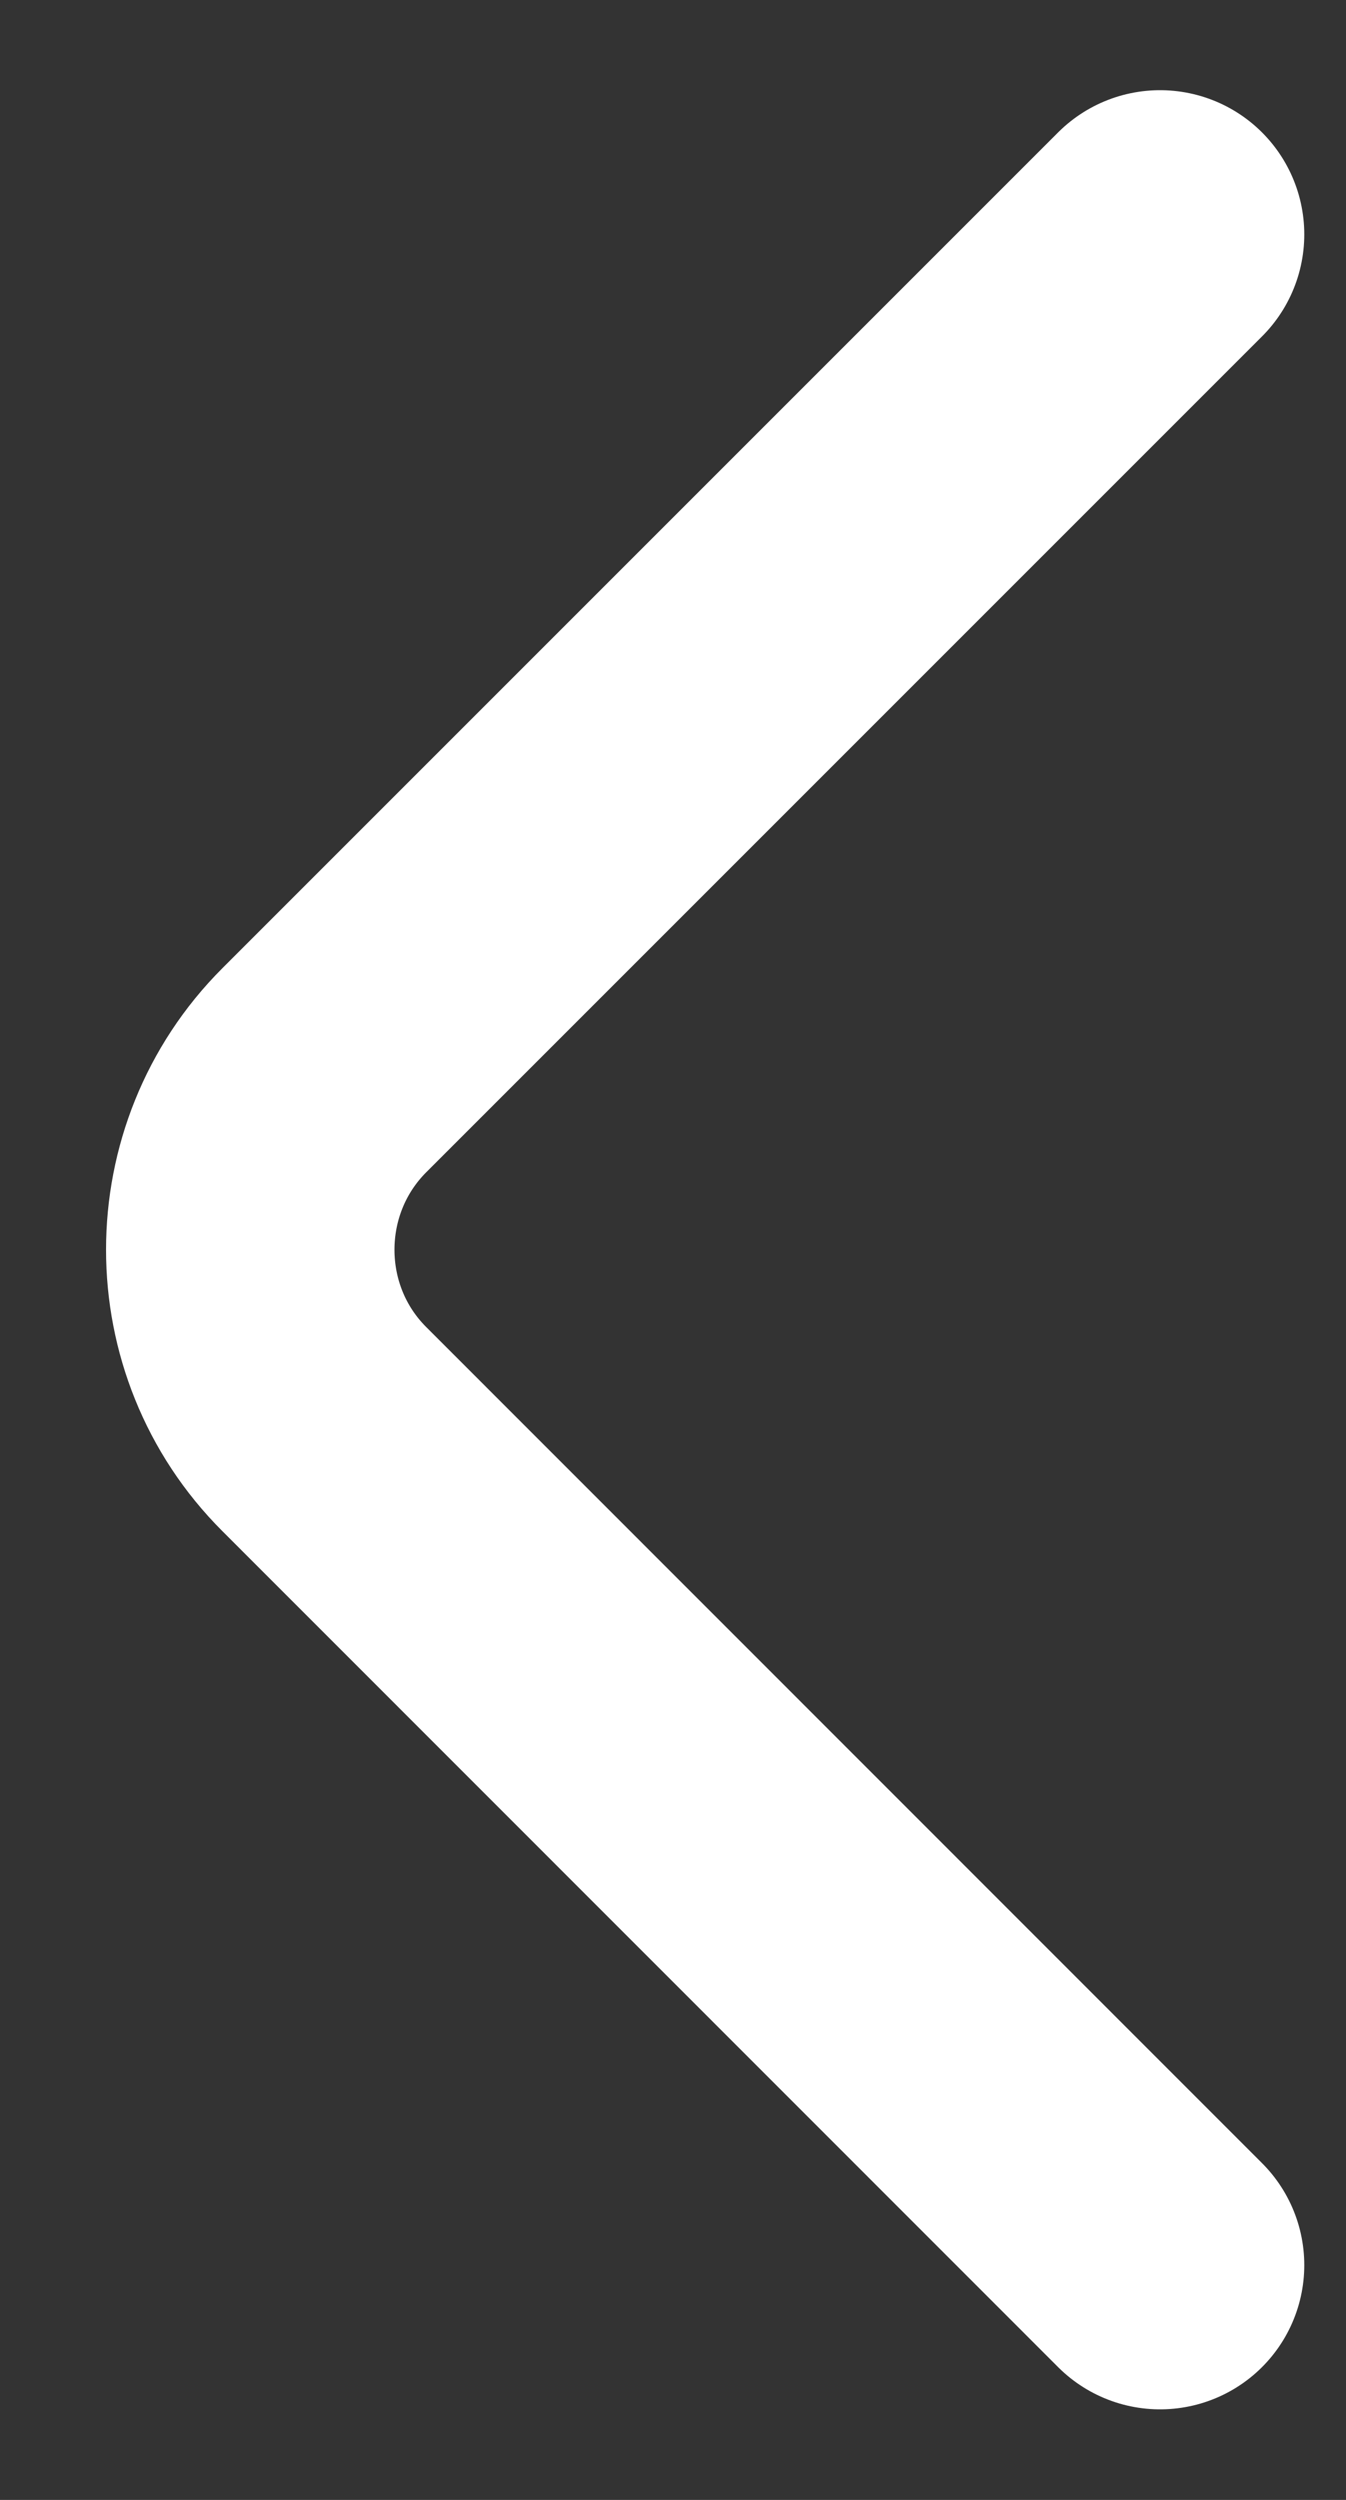<svg width="7" height="13" viewBox="0 0 7 13" fill="none" xmlns="http://www.w3.org/2000/svg">
<rect x="0" y="0" width="7" height="13" fill="#333333" stroke="none"/>
<path d="M6.033 11.779L1.687 7.432C1.173 6.919 1.173 6.079 1.687 5.565L6.033 1.219" stroke="white" stroke-width="1.5" stroke-miterlimit="10" stroke-linecap="round" stroke-linejoin="round"/>
</svg>

